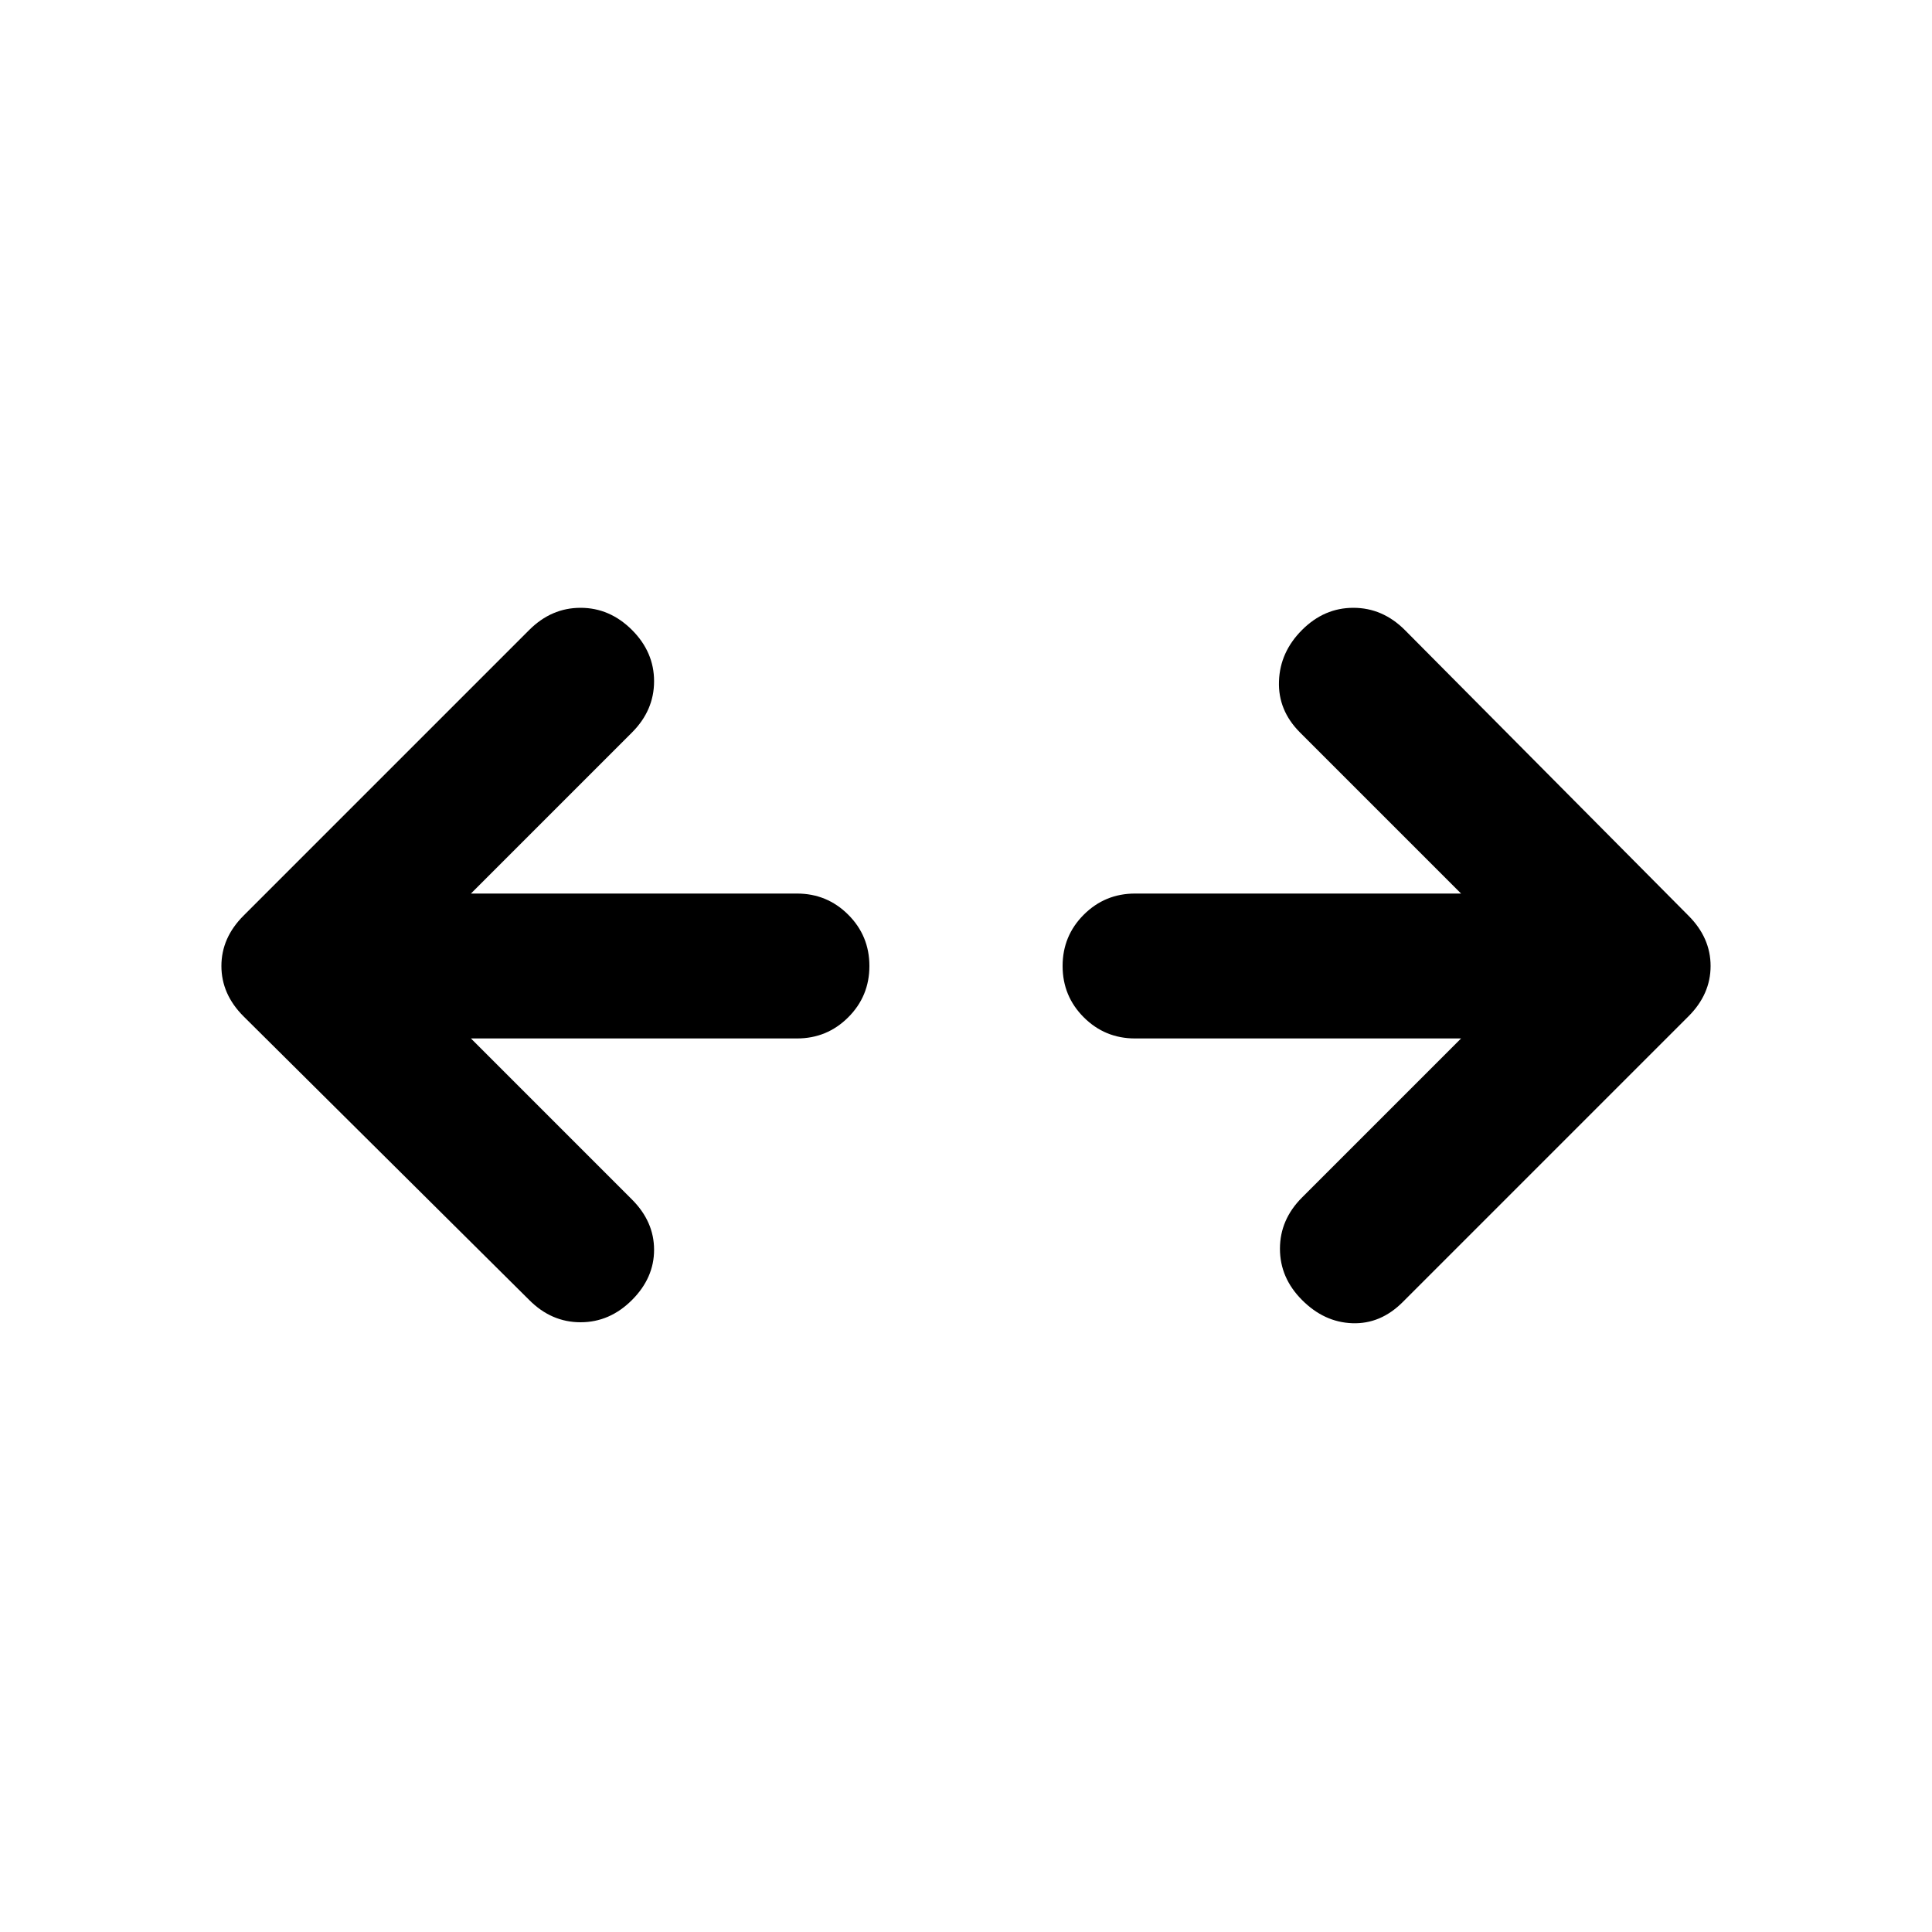 <svg xmlns="http://www.w3.org/2000/svg" height="20" width="20"><path d="m4.875 10.75 1.667 1.667q.229.229.229.521 0 .291-.229.52-.23.23-.532.23-.302 0-.531-.23l-2.958-2.937q-.229-.229-.229-.521 0-.292.229-.521l2.958-2.958q.229-.229.531-.229.302 0 .532.229.229.229.229.531 0 .302-.229.531L4.875 9.25H8.25q.312 0 .531.219Q9 9.688 9 10q0 .312-.219.531-.219.219-.531.219Zm10.25 0H11.75q-.312 0-.531-.219Q11 10.312 11 10q0-.312.219-.531.219-.219.531-.219h3.375l-1.667-1.667q-.229-.229-.218-.531.01-.302.239-.531.229-.229.531-.229.302 0 .532.229l2.937 2.958q.229.229.229.521 0 .292-.229.521l-2.958 2.958q-.229.229-.521.219-.292-.01-.521-.24-.229-.229-.229-.531 0-.302.229-.531Z"/></svg>